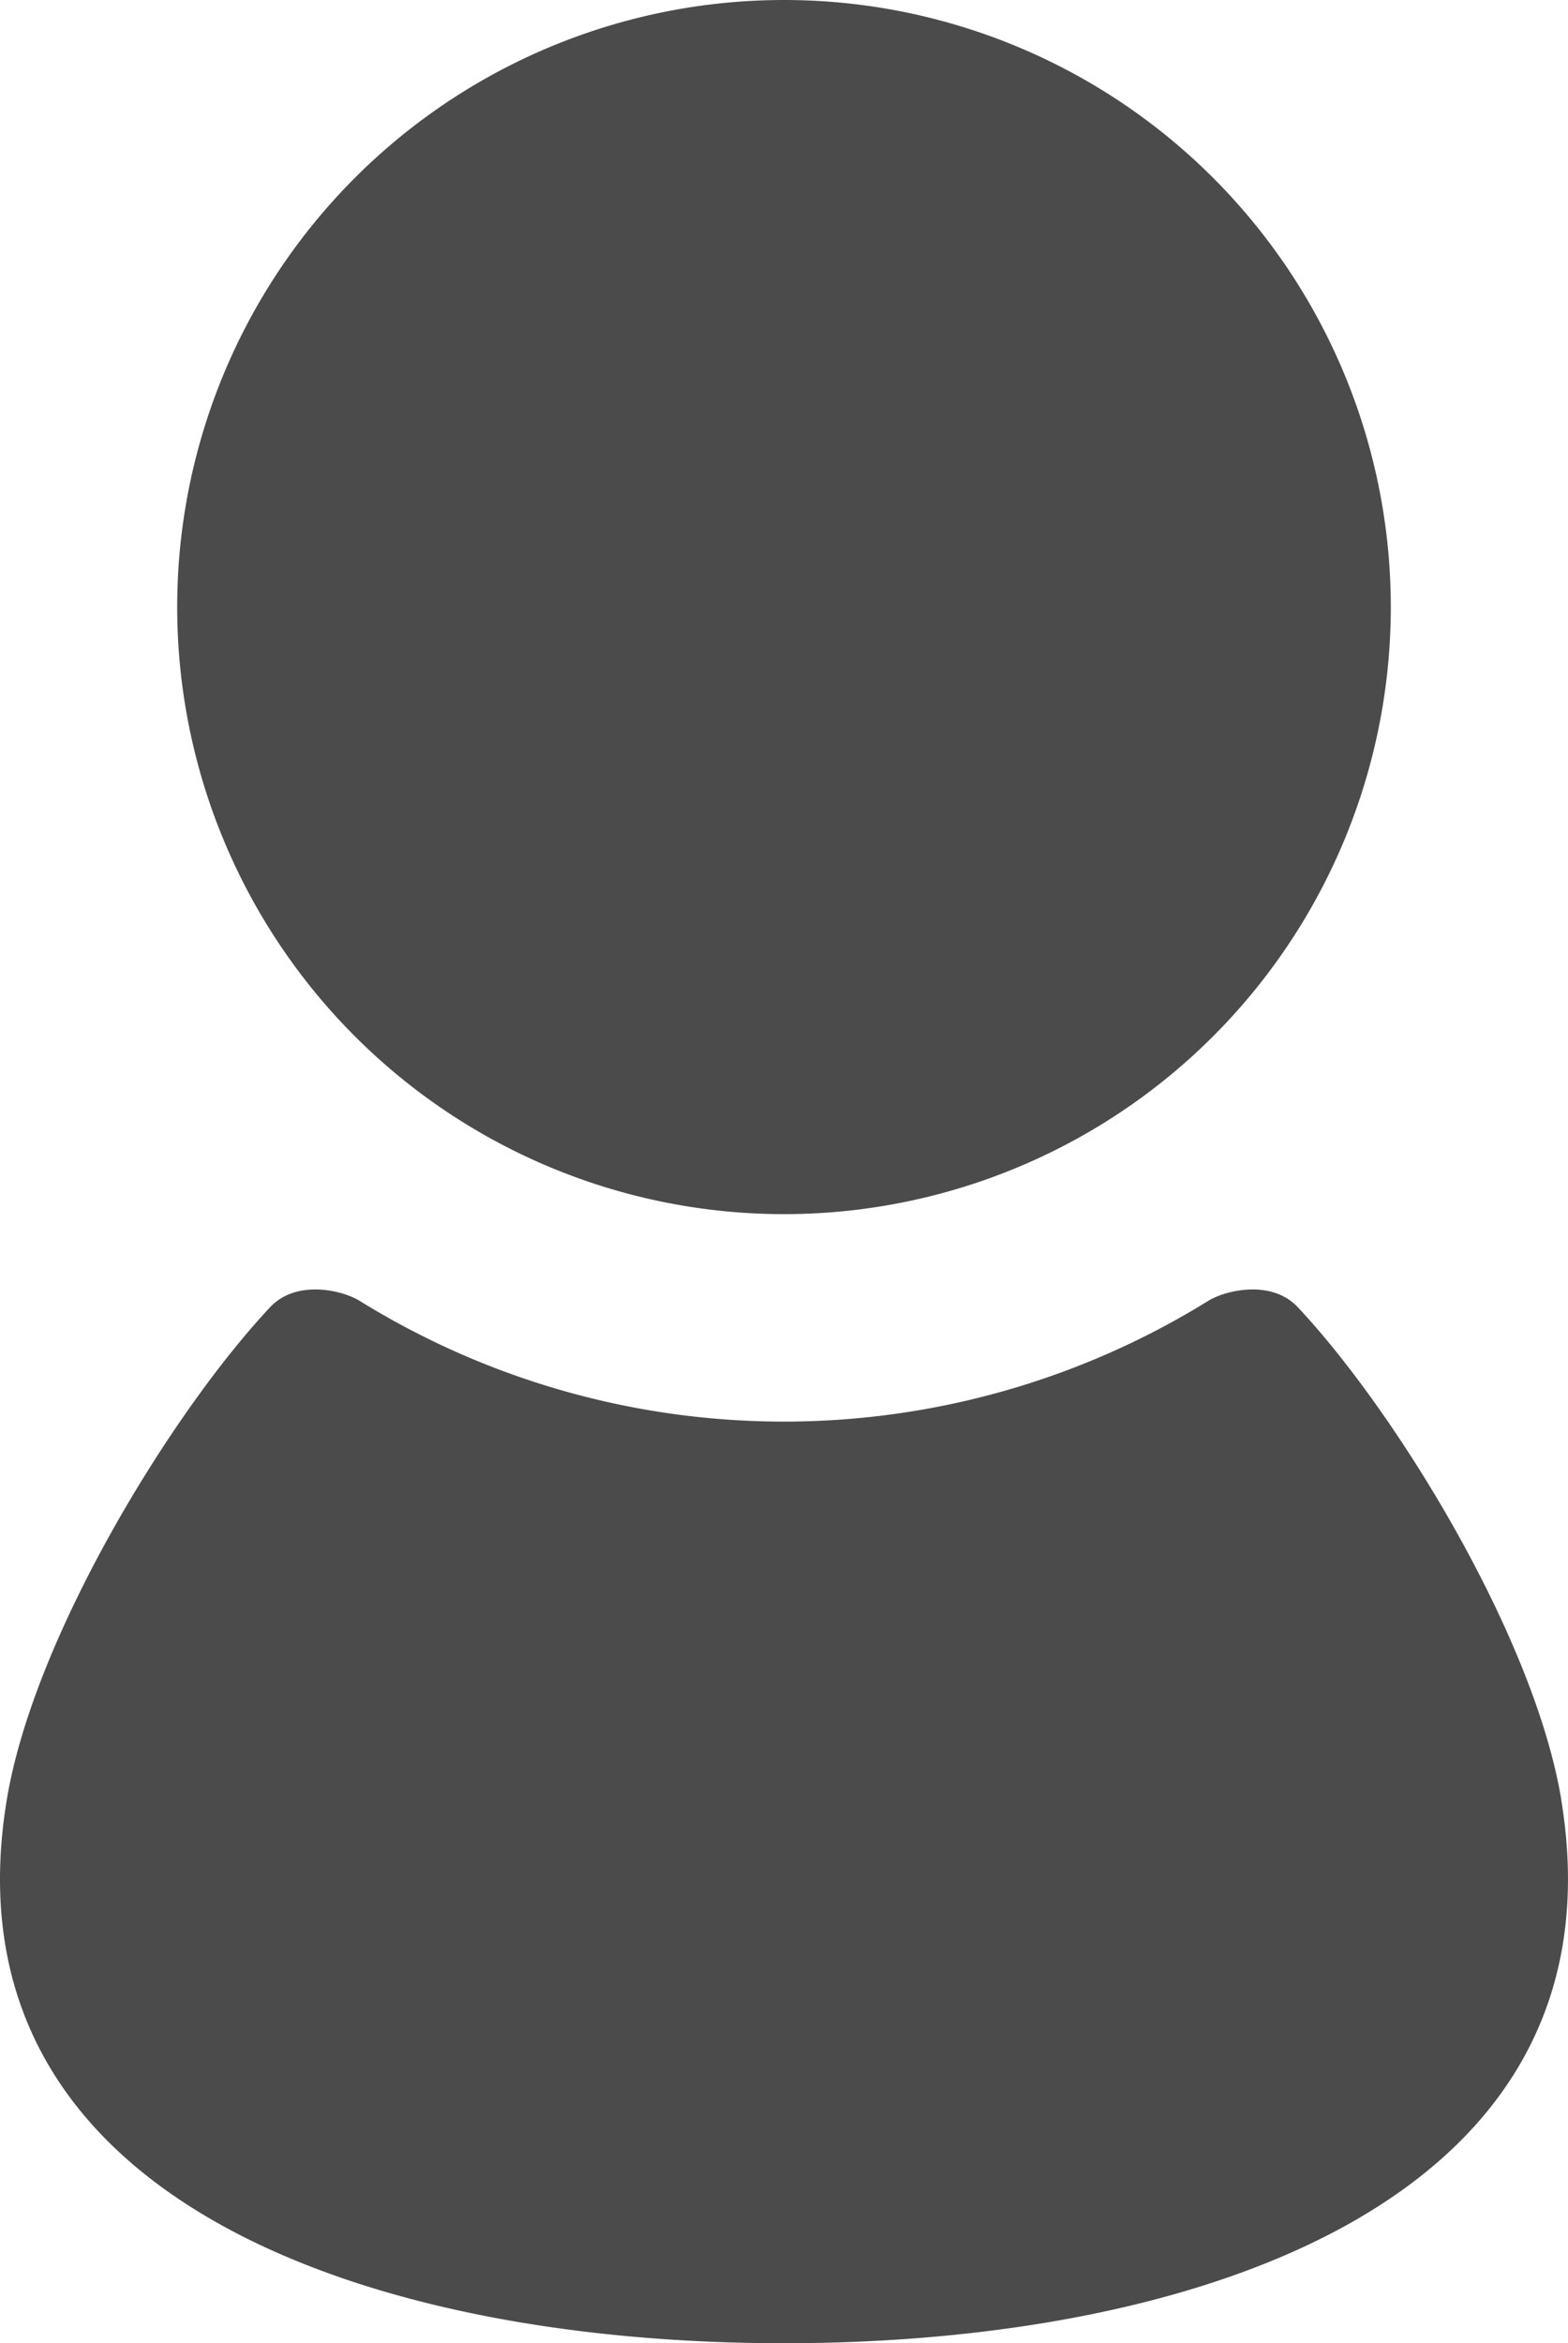 <svg xmlns="http://www.w3.org/2000/svg" width="16.326" height="24.387" viewBox="303.725 445.807 16.326 24.387"><g data-name="ユーザーアイコン"><path d="M319.98 464.53c-.283-1.69-1.716-4.025-2.742-5.118-.278-.296-.76-.173-.93-.068a8.395 8.395 0 0 1-8.841 0c-.17-.105-.652-.228-.93.068-1.026 1.093-2.458 3.429-2.74 5.118-.694 4.16 3.75 5.664 8.09 5.664 4.341 0 8.785-1.503 8.092-5.664Z" fill="#4b4b4b" fill-rule="evenodd" data-name="パス 489"/><path d="M311.888 458.443a6.318 6.318 0 1 0 0-12.636 6.318 6.318 0 0 0 0 12.636Z" fill="#4b4b4b" fill-rule="evenodd" data-name="パス 488"/></g></svg>
